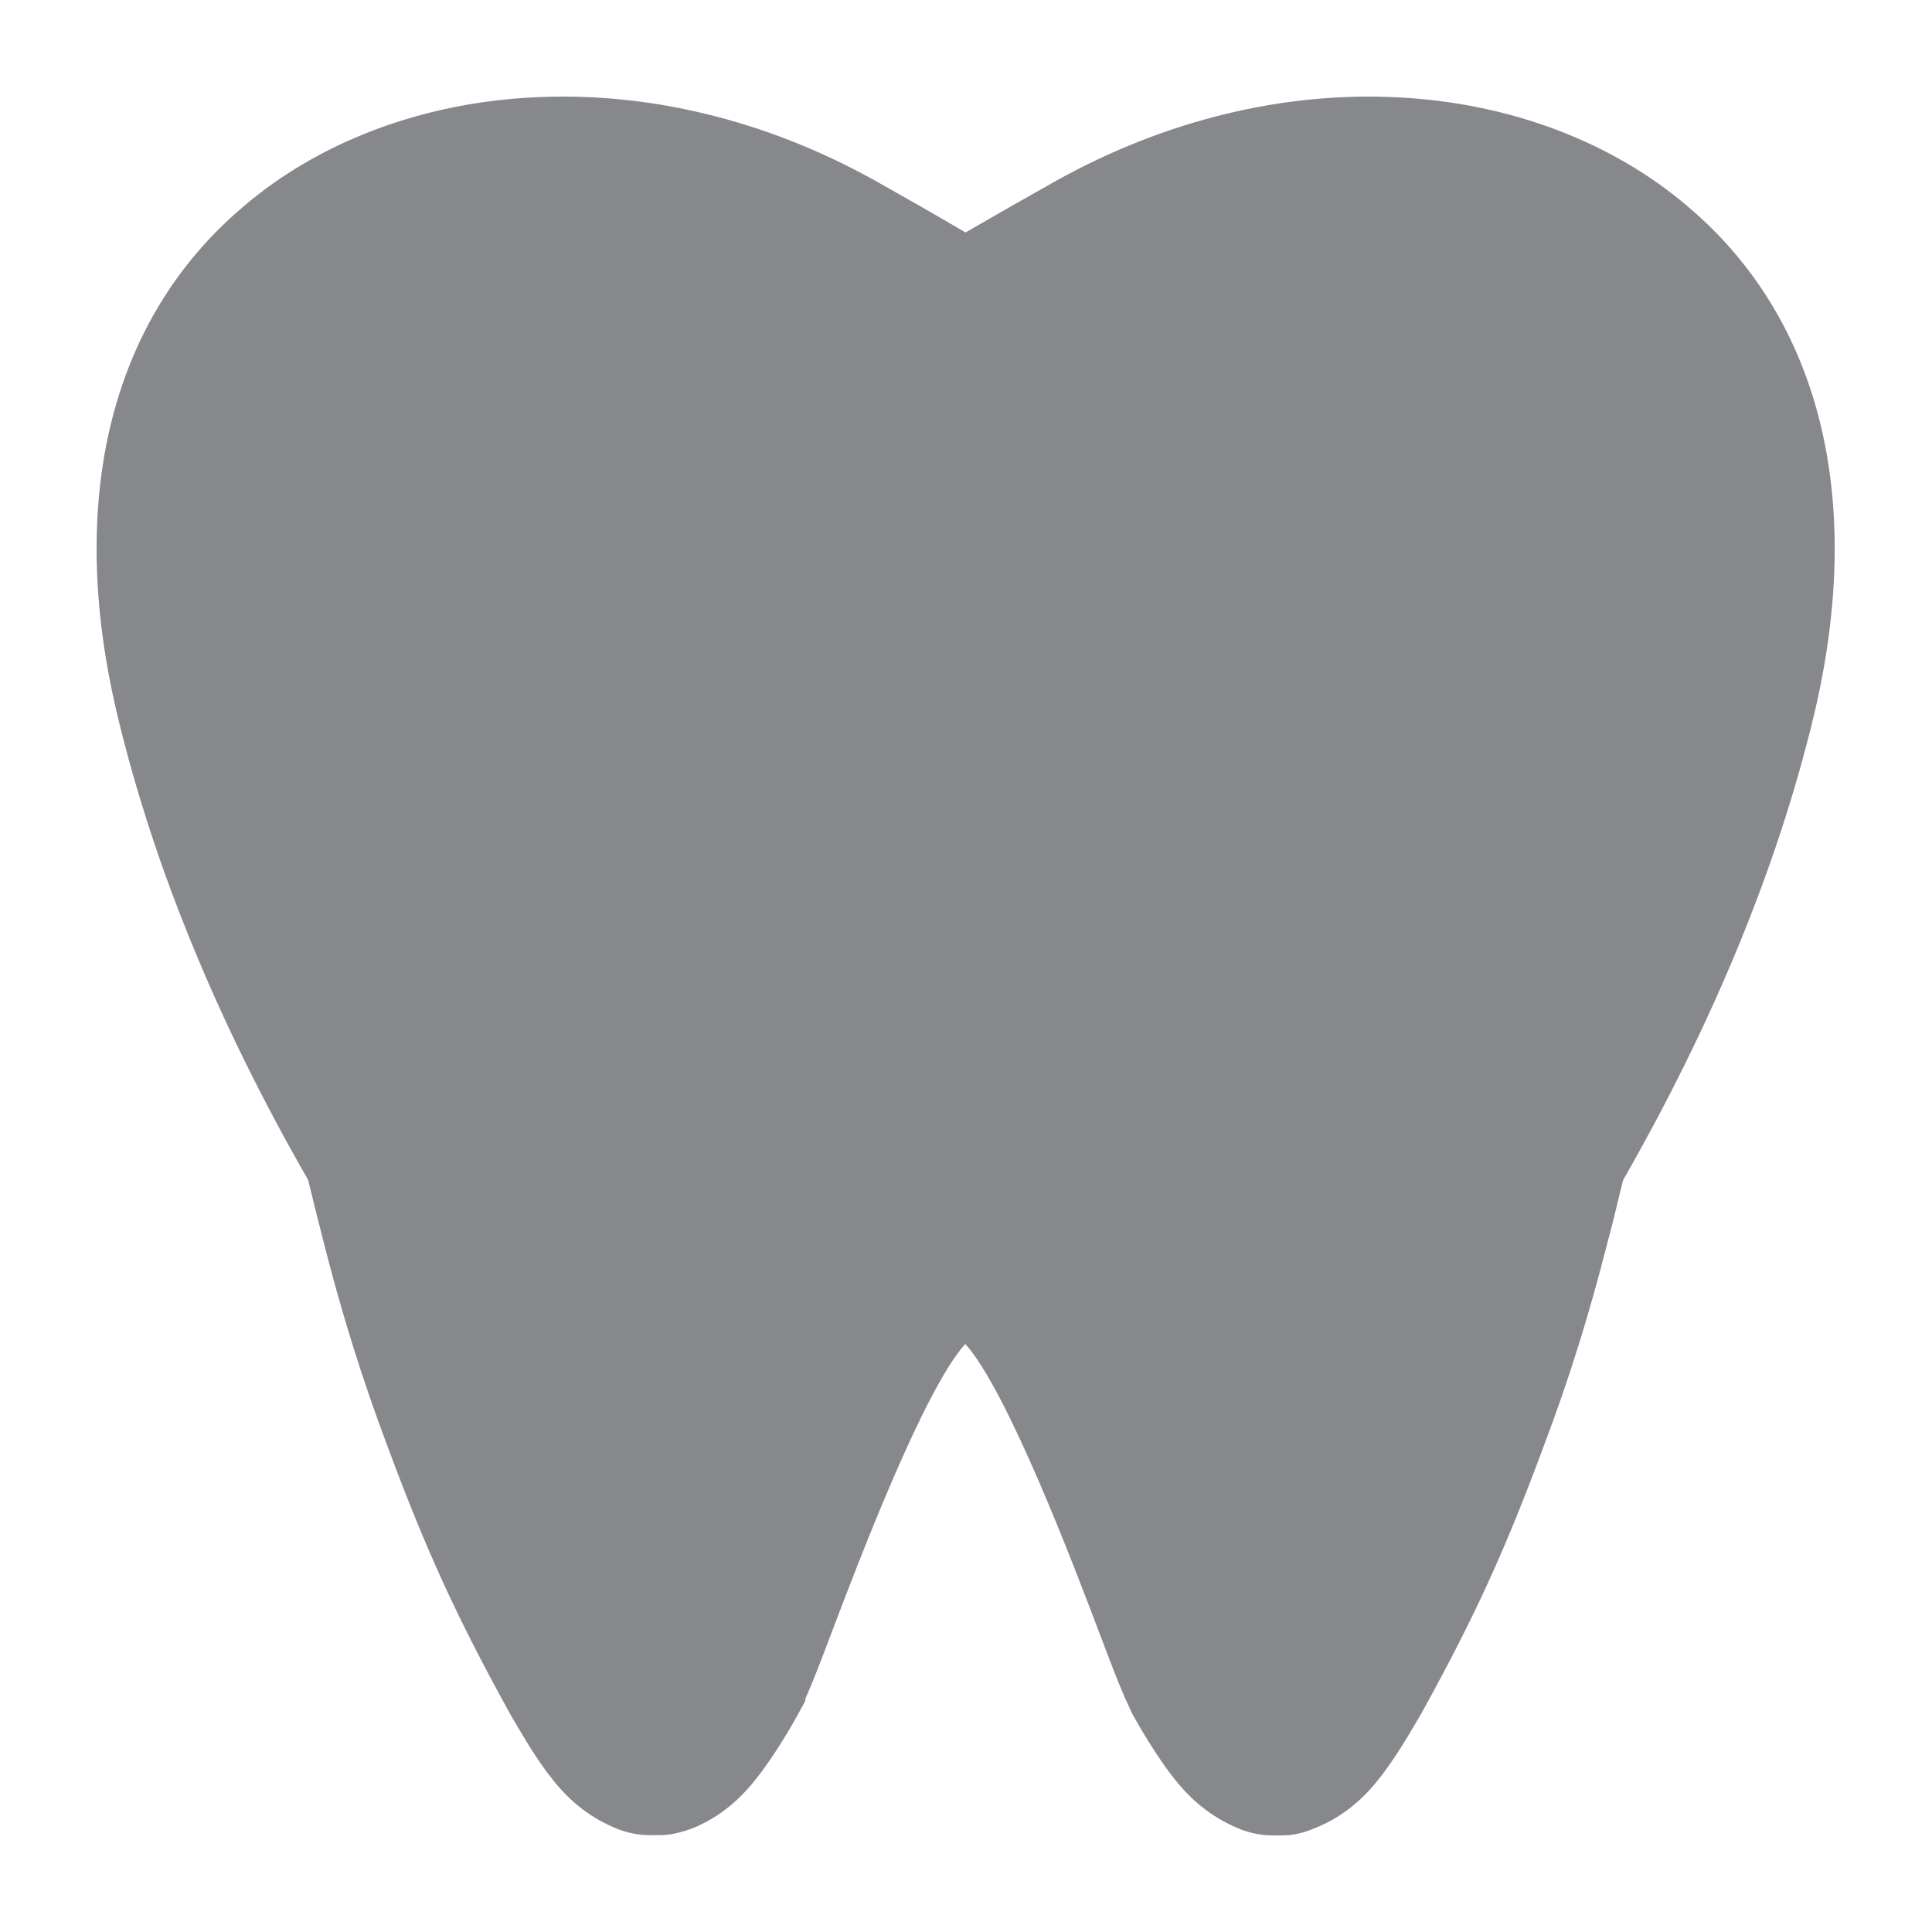 <svg width="40" height="40" viewBox="0 0 40 40" fill="none" xmlns="http://www.w3.org/2000/svg">
<path fill-rule="evenodd" clip-rule="evenodd" d="M26.55 38H26.34C26.053 38 25.838 37.928 25.705 37.882C25.147 37.662 24.701 37.319 24.322 36.838C23.959 36.392 23.549 35.68 23.436 35.47L23.298 35.168C23.165 34.871 22.991 34.416 22.72 33.699C22.238 32.429 20.851 28.778 19.985 27.825C19.12 28.778 17.737 32.434 17.256 33.699C16.99 34.405 16.816 34.856 16.682 35.153L16.667 35.225L16.534 35.47C16.421 35.68 16.012 36.392 15.638 36.848C15.274 37.314 14.829 37.657 14.327 37.857C14.137 37.923 13.922 37.995 13.651 37.995H13.446C13.159 37.995 12.944 37.923 12.811 37.877C12.253 37.657 11.807 37.314 11.434 36.833C11.142 36.474 10.84 35.962 10.66 35.655L10.579 35.517C9.452 33.478 8.812 32.075 8.008 29.904C7.506 28.568 7.076 27.201 6.702 25.721C6.625 25.429 6.533 25.05 6.431 24.64L6.38 24.43C4.505 21.168 3.179 17.932 2.432 14.814C1.366 10.354 2.288 6.61 5.028 4.286C6.595 2.939 8.725 2.135 11.024 2.017C13.39 1.889 15.848 2.478 18.106 3.733C18.715 4.076 19.33 4.424 19.99 4.813C20.671 4.419 21.281 4.071 21.875 3.738C24.133 2.483 26.596 1.889 28.967 2.017C31.261 2.135 33.391 2.939 34.963 4.291C37.697 6.616 38.619 10.354 37.554 14.814C36.806 17.932 35.475 21.163 33.606 24.43L33.56 24.61C33.458 25.035 33.365 25.424 33.278 25.736C32.91 27.19 32.485 28.558 31.973 29.909C31.174 32.07 30.534 33.473 29.433 35.465L29.325 35.65C29.146 35.957 28.844 36.464 28.542 36.838C28.178 37.304 27.733 37.647 27.231 37.846C27.041 37.928 26.821 38 26.55 38Z" fill="#86888C"/>
</svg>
